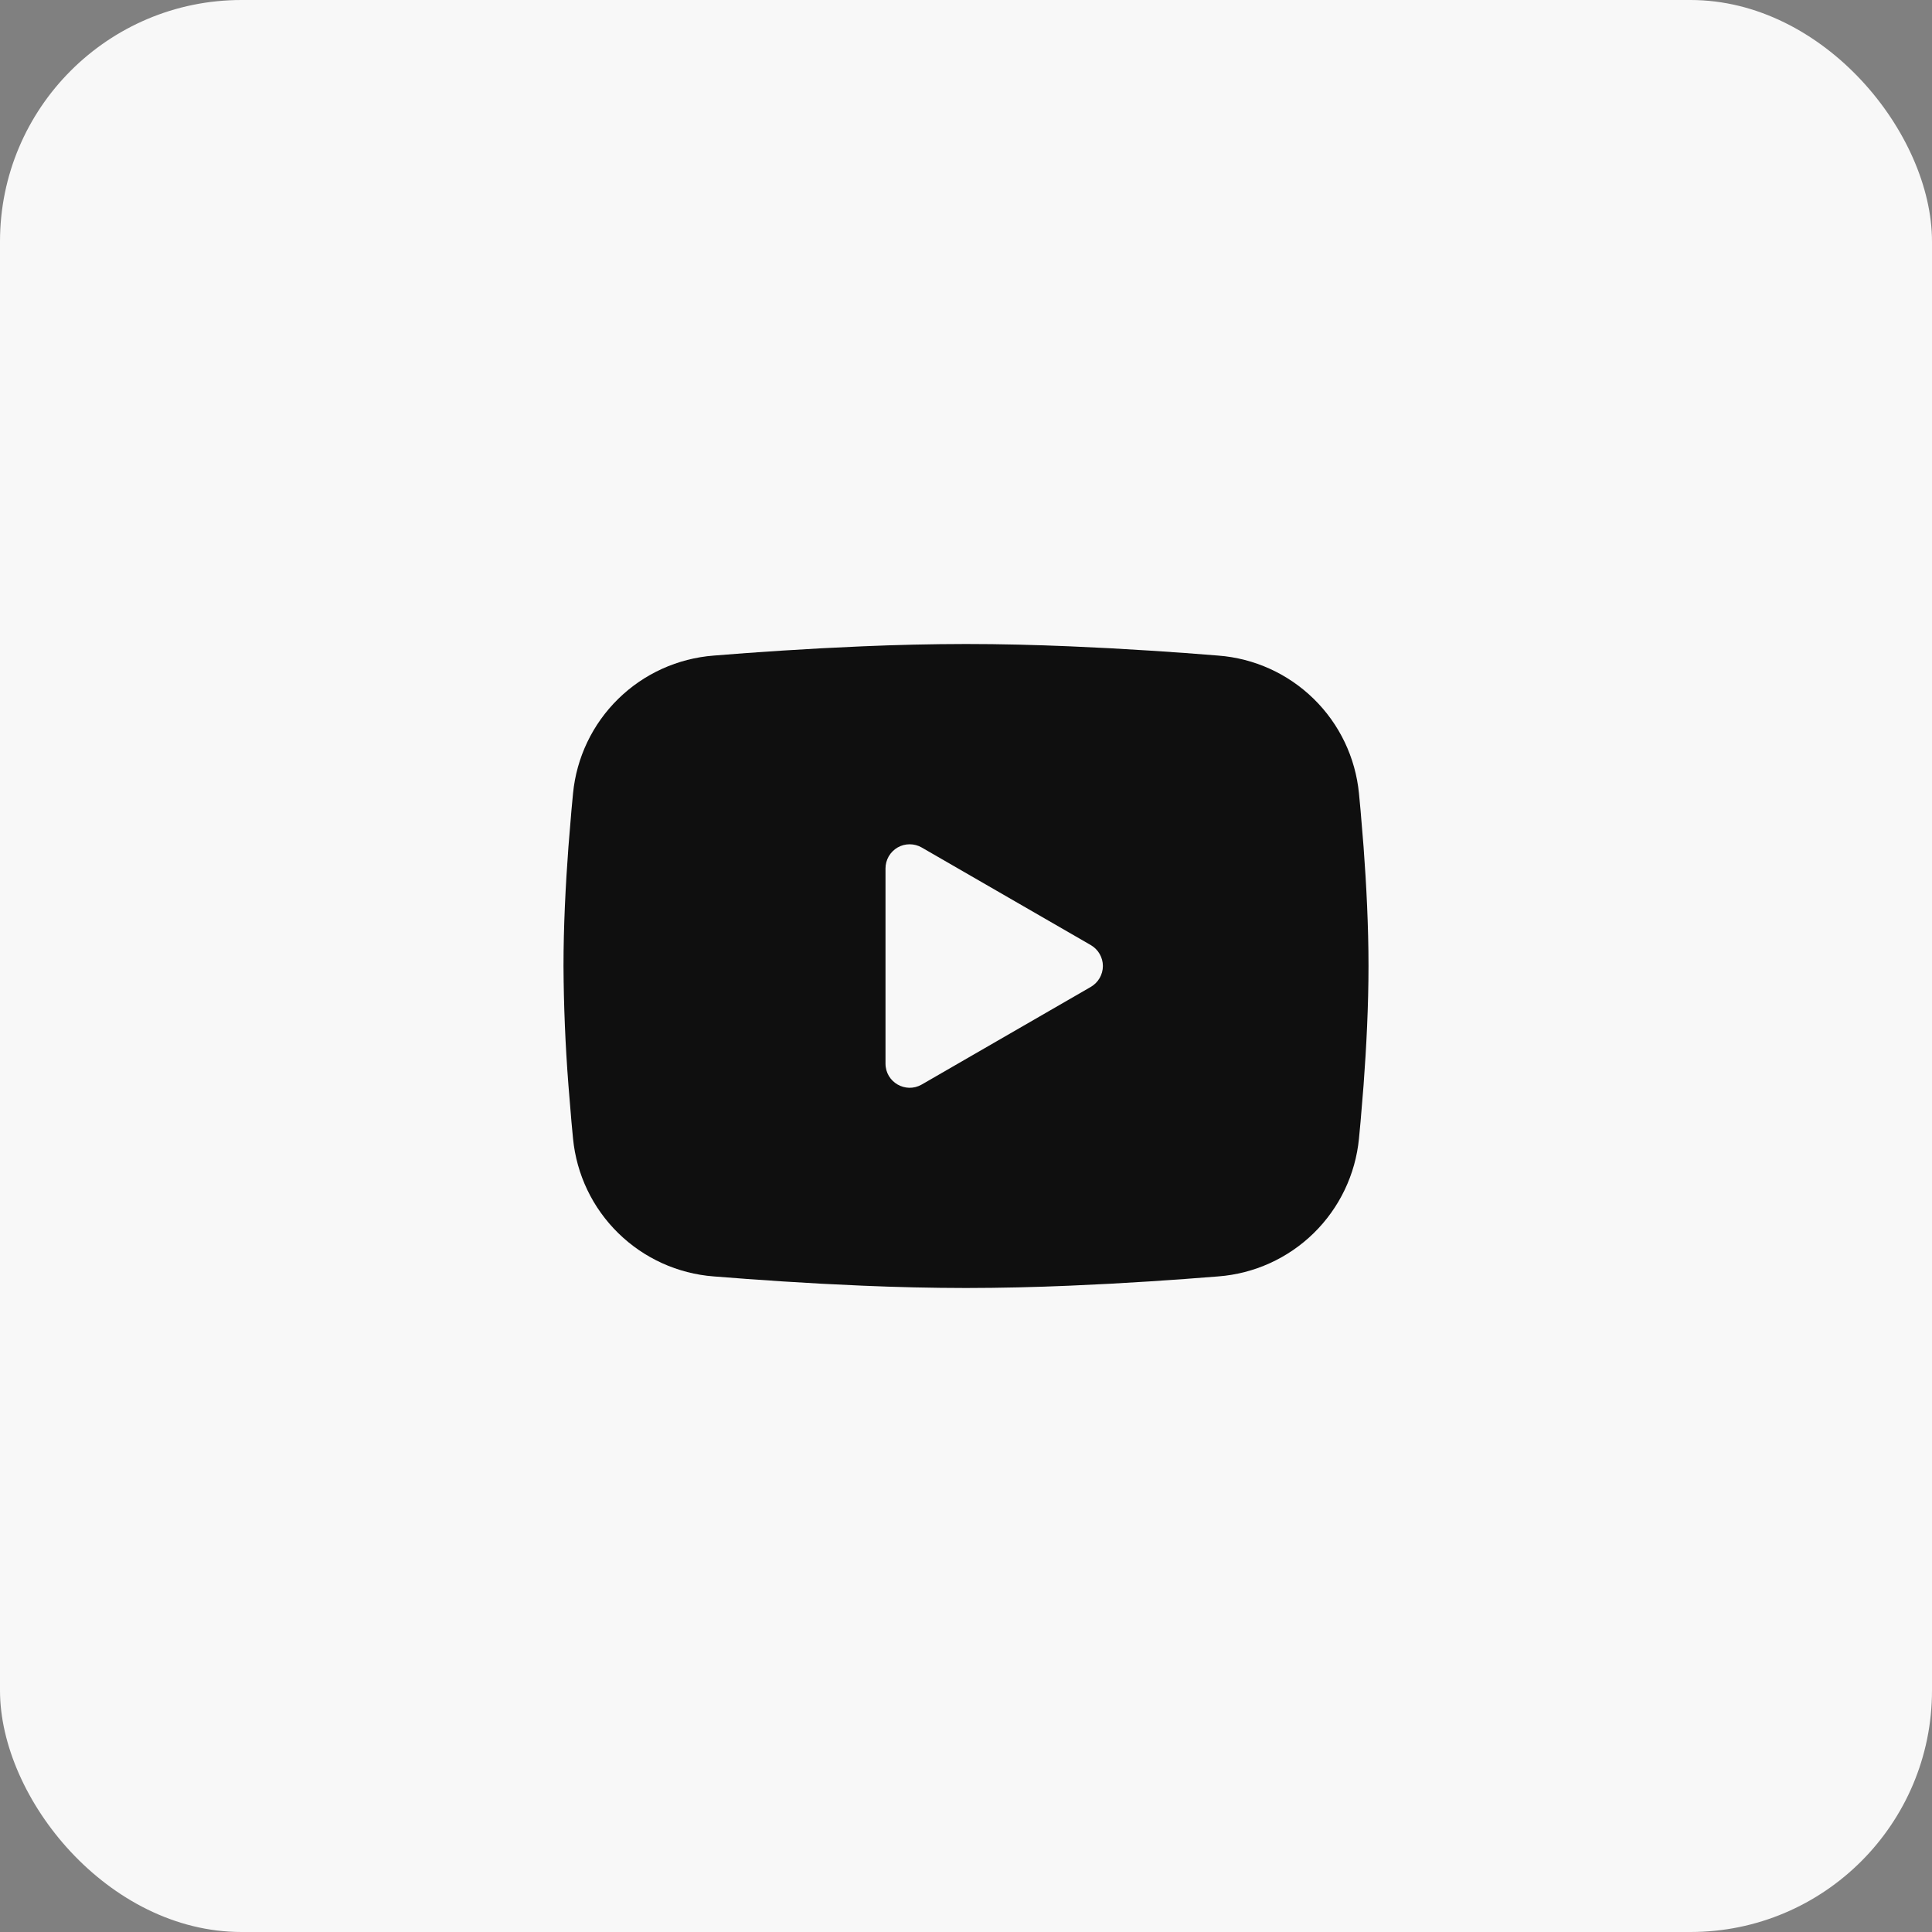 <svg width="48" height="48" viewBox="0 0 48 48" fill="none" xmlns="http://www.w3.org/2000/svg">
<rect x="0" y="0" width="48" height="48" fill="#808080" stroke="none"/>
<rect width="48" height="48" rx="6" fill="#F8F8F8"/>
<g clip-path="url(#clip0_1802_1330)">
<path fill-rule="evenodd" clip-rule="evenodd" d="M24 16C24.855 16 25.732 16.022 26.582 16.058L27.586 16.106L28.547 16.163L29.447 16.224L30.269 16.288C31.161 16.356 32 16.737 32.639 17.363C33.279 17.989 33.676 18.82 33.763 19.711L33.803 20.136L33.878 21.046C33.948 21.989 34 23.017 34 24C34 24.983 33.948 26.011 33.878 26.954L33.803 27.864C33.79 28.01 33.777 28.151 33.763 28.289C33.676 29.18 33.278 30.011 32.639 30.637C32 31.263 31.16 31.644 30.268 31.712L29.448 31.775L28.548 31.837L27.586 31.894L26.582 31.942C25.722 31.979 24.861 31.999 24 32C23.139 31.999 22.278 31.979 21.418 31.942L20.414 31.894L19.453 31.837L18.553 31.775L17.731 31.712C16.839 31.644 16 31.263 15.361 30.637C14.721 30.011 14.324 29.18 14.237 28.289L14.197 27.864L14.122 26.954C14.046 25.971 14.005 24.986 14 24C14 23.017 14.052 21.989 14.122 21.046L14.197 20.136C14.21 19.99 14.223 19.849 14.237 19.711C14.323 18.821 14.721 17.989 15.36 17.363C15.999 16.737 16.838 16.357 17.73 16.288L18.551 16.224L19.451 16.163L20.413 16.106L21.417 16.058C22.277 16.021 23.139 16.001 24 16ZM22 21.575V26.425C22 26.887 22.5 27.175 22.9 26.945L27.1 24.52C27.191 24.467 27.267 24.392 27.32 24.3C27.373 24.209 27.401 24.105 27.401 24C27.401 23.895 27.373 23.791 27.32 23.7C27.267 23.608 27.191 23.533 27.1 23.48L22.9 21.056C22.809 21.003 22.705 20.976 22.6 20.976C22.494 20.976 22.391 21.003 22.3 21.056C22.209 21.109 22.133 21.185 22.08 21.276C22.028 21.367 22 21.471 22 21.576V21.575Z" fill="#0F0F0F"/>
</g>
<defs>
<clipPath id="clip0_1802_1330">
<rect width="24" height="24" fill="white" transform="translate(12 12)"/>
</clipPath>
</defs>
</svg>
